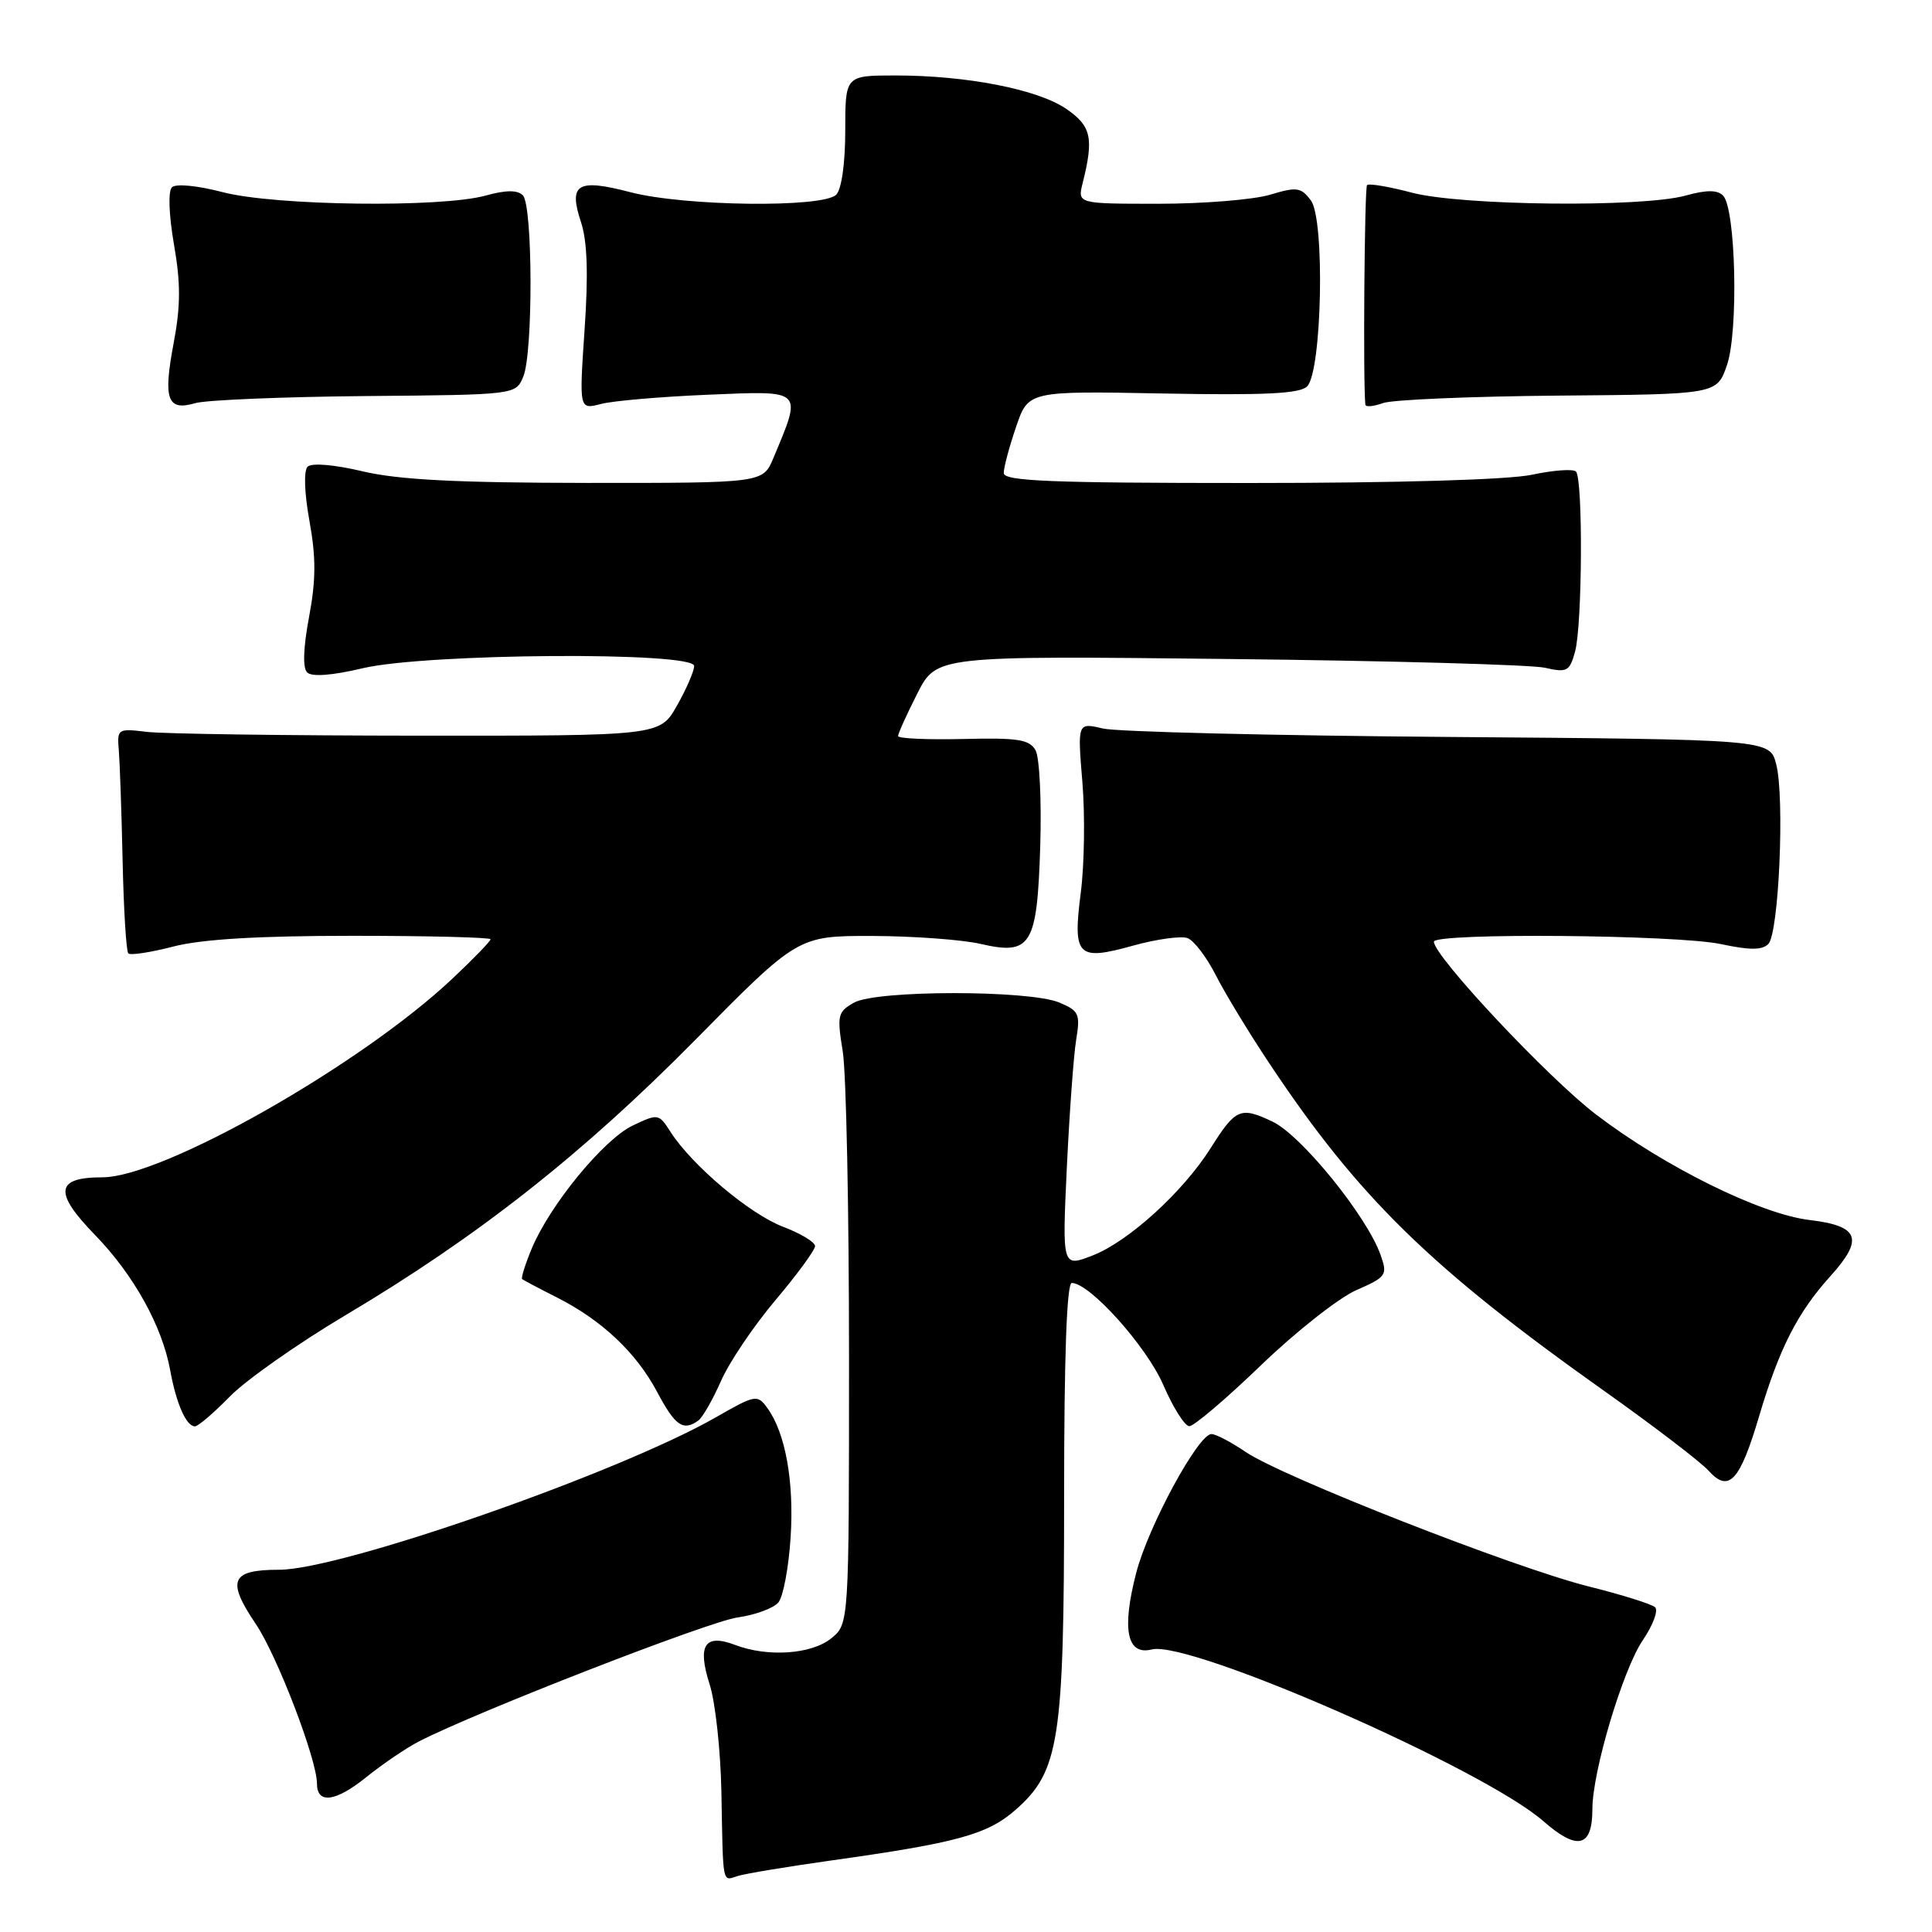 <?xml version="1.0" encoding="UTF-8" standalone="no"?>
<!DOCTYPE svg PUBLIC "-//W3C//DTD SVG 1.1//EN" "http://www.w3.org/Graphics/SVG/1.1/DTD/svg11.dtd" >
<svg xmlns="http://www.w3.org/2000/svg" xmlns:xlink="http://www.w3.org/1999/xlink" version="1.1" viewBox="0 0 256 256">
 <g >
 <path fill="currentColor"
d=" M 110.09 246.53 C 126.85 244.18 130.83 243.09 134.57 239.81 C 140.37 234.72 141.00 230.63 141.00 198.32 C 141.00 179.69 141.35 170.00 142.02 170.00 C 144.40 170.00 151.92 178.39 154.14 183.51 C 155.44 186.51 156.99 188.97 157.59 188.98 C 158.19 188.99 162.46 185.36 167.09 180.90 C 171.71 176.45 177.40 171.97 179.72 170.95 C 183.71 169.20 183.88 168.96 182.94 166.30 C 181.13 161.16 172.44 150.44 168.63 148.63 C 164.36 146.60 163.74 146.86 160.40 152.16 C 156.76 157.92 149.57 164.47 144.84 166.33 C 140.74 167.94 140.74 167.94 141.36 154.72 C 141.71 147.45 142.26 139.82 142.60 137.77 C 143.16 134.35 142.97 133.93 140.36 132.84 C 136.36 131.17 116.16 131.18 113.17 132.85 C 111.00 134.07 110.89 134.53 111.67 139.33 C 112.13 142.17 112.50 160.40 112.50 179.84 C 112.50 215.18 112.50 215.18 110.14 217.09 C 107.52 219.21 101.73 219.61 97.40 217.96 C 93.37 216.43 92.37 218.00 94.04 223.22 C 94.79 225.57 95.49 232.00 95.59 237.50 C 95.82 249.98 95.67 249.24 97.76 248.58 C 98.72 248.27 104.27 247.35 110.09 246.53 Z  M 211.00 239.70 C 211.00 234.74 215.04 221.22 217.68 217.33 C 219.03 215.35 219.76 213.38 219.31 212.97 C 218.87 212.55 214.90 211.31 210.50 210.21 C 200.70 207.76 169.93 195.70 165.07 192.40 C 163.13 191.08 161.08 190.01 160.52 190.02 C 158.76 190.05 152.16 202.23 150.56 208.39 C 148.61 215.91 149.32 219.39 152.62 218.56 C 157.65 217.30 196.55 234.36 204.50 241.31 C 209.03 245.28 211.00 244.79 211.00 239.70 Z  M 55.51 230.75 C 63.10 226.84 93.94 214.84 97.74 214.32 C 100.07 213.99 102.50 213.10 103.14 212.33 C 103.78 211.56 104.51 207.68 104.76 203.71 C 105.24 196.29 104.07 189.85 101.67 186.56 C 100.35 184.75 100.09 184.80 94.82 187.82 C 81.96 195.17 45.21 208.00 36.99 208.00 C 30.59 208.00 29.99 209.40 33.89 215.18 C 36.73 219.39 42.00 233.14 42.00 236.34 C 42.00 239.08 44.46 238.76 48.50 235.51 C 50.70 233.74 53.85 231.60 55.51 230.75 Z  M 233.10 187.63 C 235.78 178.62 238.18 173.92 242.56 169.07 C 247.00 164.15 246.36 162.44 239.79 161.66 C 233.30 160.89 220.59 154.62 211.50 147.69 C 205.17 142.87 190.00 126.71 190.00 124.78 C 190.00 123.58 222.22 123.85 228.05 125.10 C 231.83 125.91 233.49 125.91 234.31 125.09 C 235.71 123.69 236.50 105.63 235.35 101.24 C 234.50 97.98 234.50 97.98 192.00 97.65 C 168.62 97.47 147.99 96.97 146.13 96.53 C 142.77 95.74 142.77 95.74 143.42 103.62 C 143.78 107.95 143.69 114.55 143.21 118.27 C 142.13 126.76 142.74 127.36 150.18 125.29 C 153.29 124.43 156.52 123.99 157.37 124.31 C 158.22 124.64 159.89 126.84 161.09 129.20 C 162.29 131.57 165.51 136.88 168.26 141.00 C 180.00 158.64 189.55 167.98 212.50 184.26 C 219.10 188.94 225.36 193.72 226.40 194.88 C 229.08 197.85 230.54 196.28 233.10 187.63 Z  M 30.46 185.04 C 32.58 182.87 39.46 178.03 45.75 174.29 C 63.26 163.89 77.17 152.94 92.12 137.80 C 105.73 124.00 105.73 124.00 115.62 124.02 C 121.05 124.04 127.49 124.51 129.92 125.07 C 136.64 126.62 137.43 125.32 137.84 112.03 C 138.02 106.04 137.74 100.36 137.22 99.42 C 136.41 97.98 134.87 97.74 127.63 97.92 C 122.88 98.03 119.00 97.86 119.00 97.53 C 119.00 97.20 120.14 94.67 121.54 91.91 C 124.09 86.89 124.09 86.89 162.79 87.32 C 184.08 87.55 202.94 88.08 204.70 88.48 C 207.63 89.15 207.98 88.97 208.70 86.36 C 209.67 82.87 209.77 63.43 208.82 62.48 C 208.44 62.11 205.83 62.30 203.02 62.90 C 199.90 63.57 185.23 64.00 165.45 64.00 C 139.22 64.00 133.00 63.75 133.00 62.68 C 133.00 61.95 133.73 59.21 134.63 56.58 C 136.25 51.80 136.25 51.80 154.09 52.14 C 167.57 52.39 172.23 52.17 173.20 51.20 C 175.17 49.23 175.58 29.07 173.70 26.56 C 172.39 24.81 171.84 24.73 168.26 25.81 C 166.06 26.46 159.43 27.00 153.52 27.00 C 142.77 27.00 142.77 27.00 143.46 24.25 C 144.96 18.26 144.60 16.69 141.26 14.41 C 137.46 11.83 128.08 10.00 118.67 10.00 C 112.00 10.00 112.00 10.00 112.00 17.30 C 112.00 21.64 111.51 25.09 110.80 25.80 C 109.04 27.56 90.71 27.34 83.54 25.47 C 76.49 23.63 75.30 24.35 76.99 29.45 C 77.82 31.98 77.97 36.33 77.46 43.69 C 76.74 54.28 76.74 54.28 79.62 53.53 C 81.20 53.11 87.62 52.56 93.88 52.30 C 106.55 51.77 106.31 51.53 102.48 60.69 C 101.10 64.00 101.10 64.00 77.80 63.99 C 60.53 63.97 52.84 63.58 48.08 62.46 C 44.29 61.56 41.29 61.31 40.76 61.84 C 40.23 62.37 40.33 65.33 41.01 69.06 C 41.88 73.88 41.87 76.88 40.95 81.76 C 40.19 85.82 40.09 88.49 40.70 89.10 C 41.31 89.71 44.00 89.51 48.08 88.54 C 56.51 86.56 92.01 86.32 91.98 88.25 C 91.97 88.94 90.95 91.30 89.70 93.50 C 87.44 97.50 87.44 97.50 55.47 97.48 C 37.89 97.47 21.70 97.24 19.50 96.98 C 15.57 96.51 15.50 96.56 15.75 99.50 C 15.88 101.15 16.11 107.75 16.25 114.17 C 16.39 120.58 16.73 126.06 17.00 126.33 C 17.28 126.61 19.96 126.20 22.97 125.42 C 26.72 124.45 34.17 124.00 46.72 124.00 C 56.77 124.00 65.00 124.21 65.00 124.46 C 65.00 124.71 62.71 127.08 59.91 129.71 C 47.77 141.13 21.57 156.00 13.57 156.00 C 7.34 156.00 7.09 157.99 12.60 163.65 C 17.71 168.91 21.49 175.72 22.55 181.56 C 23.35 185.97 24.68 189.00 25.83 189.00 C 26.25 189.00 28.33 187.22 30.46 185.04 Z  M 92.53 188.23 C 93.09 187.83 94.44 185.47 95.53 183.00 C 96.61 180.53 99.86 175.70 102.75 172.28 C 105.64 168.86 108.00 165.63 108.00 165.11 C 108.00 164.59 106.08 163.43 103.73 162.54 C 99.34 160.86 91.70 154.42 88.86 150.00 C 87.29 147.55 87.20 147.54 83.84 149.14 C 80.01 150.96 72.89 159.63 70.47 165.41 C 69.60 167.50 69.02 169.34 69.19 169.49 C 69.36 169.63 71.40 170.71 73.72 171.88 C 79.73 174.91 84.31 179.22 87.09 184.47 C 89.47 188.94 90.52 189.67 92.53 188.23 Z  M 48.42 52.48 C 68.34 52.31 68.34 52.31 69.34 49.90 C 70.65 46.72 70.60 27.20 69.28 25.88 C 68.56 25.16 67.04 25.17 64.37 25.91 C 58.47 27.55 36.46 27.27 29.54 25.47 C 26.13 24.58 23.29 24.31 22.78 24.82 C 22.26 25.34 22.38 28.51 23.05 32.38 C 23.95 37.52 23.94 40.54 23.01 45.46 C 21.60 52.94 22.16 54.50 25.87 53.42 C 27.32 53.00 37.46 52.58 48.42 52.48 Z  M 206.50 52.42 C 227.50 52.25 227.50 52.25 228.83 48.38 C 230.38 43.88 230.00 27.60 228.31 25.91 C 227.55 25.15 226.12 25.15 223.37 25.91 C 217.60 27.52 193.56 27.26 187.05 25.52 C 184.05 24.73 181.39 24.28 181.14 24.52 C 180.80 24.87 180.60 50.95 180.92 53.62 C 180.97 53.96 182.01 53.86 183.25 53.41 C 184.49 52.96 194.95 52.52 206.50 52.42 Z "/>
</g>
</svg>